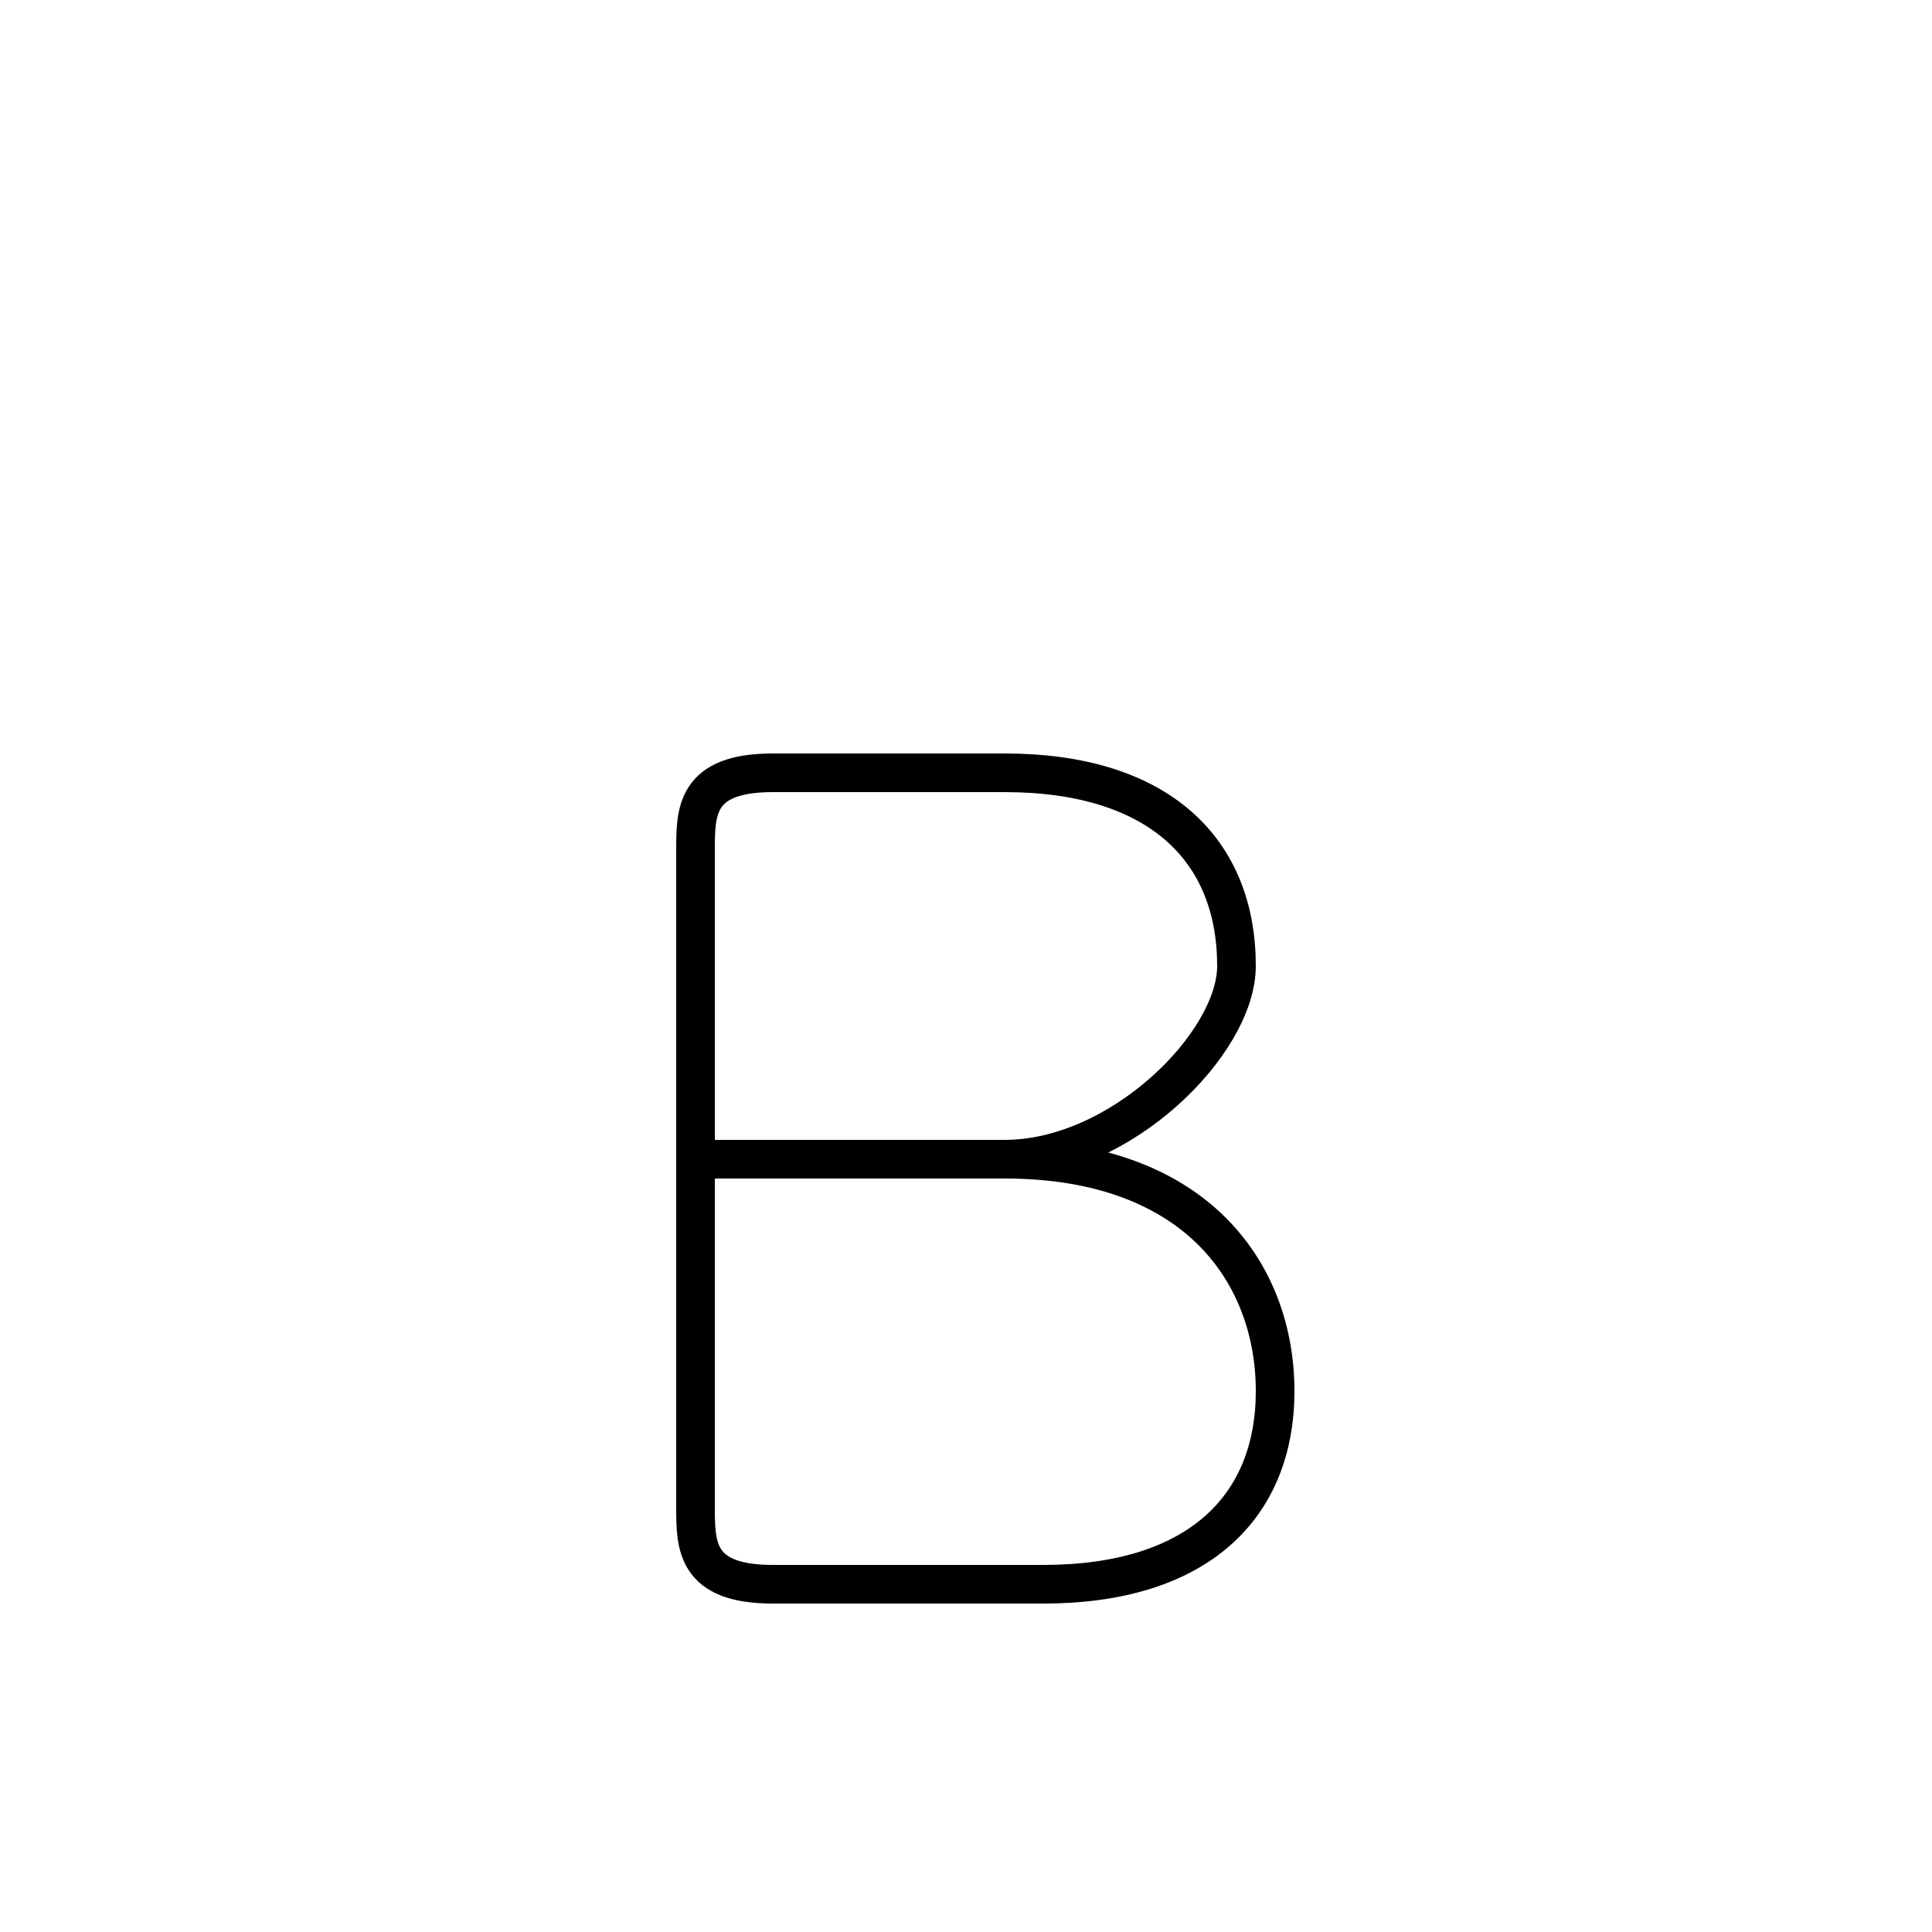 <?xml version='1.0' encoding='utf8'?>
<svg viewBox="0.0 -6.0 50.0 50.0" version="1.1" xmlns="http://www.w3.org/2000/svg">
<rect x="0.0" y="-6.0" width="50.0" height="50.0" fill="#808080" stroke="none"/>
<rect x="-1000" y="-1000" width="2000" height="2000" stroke="white" fill="white"/>
<g style="fill:white;stroke:#000000;  stroke-width:1">
<path d="M 18 -14 L 26 -14 C 29 -14 32 -17 32 -19 C 32 -22 30 -24 26 -24 C 24 -24 22 -24 20 -24 C 18 -24 18 -23 18 -22 C 18 -20 18 -6 18 -5 C 18 -4 18 -3 20 -3 C 22 -3 23 -3 27 -3 C 31 -3 33 -5 33 -8 C 33 -11 31 -14 26 -14" transform="translate(0.0 38.0)" />
</g>
</svg>